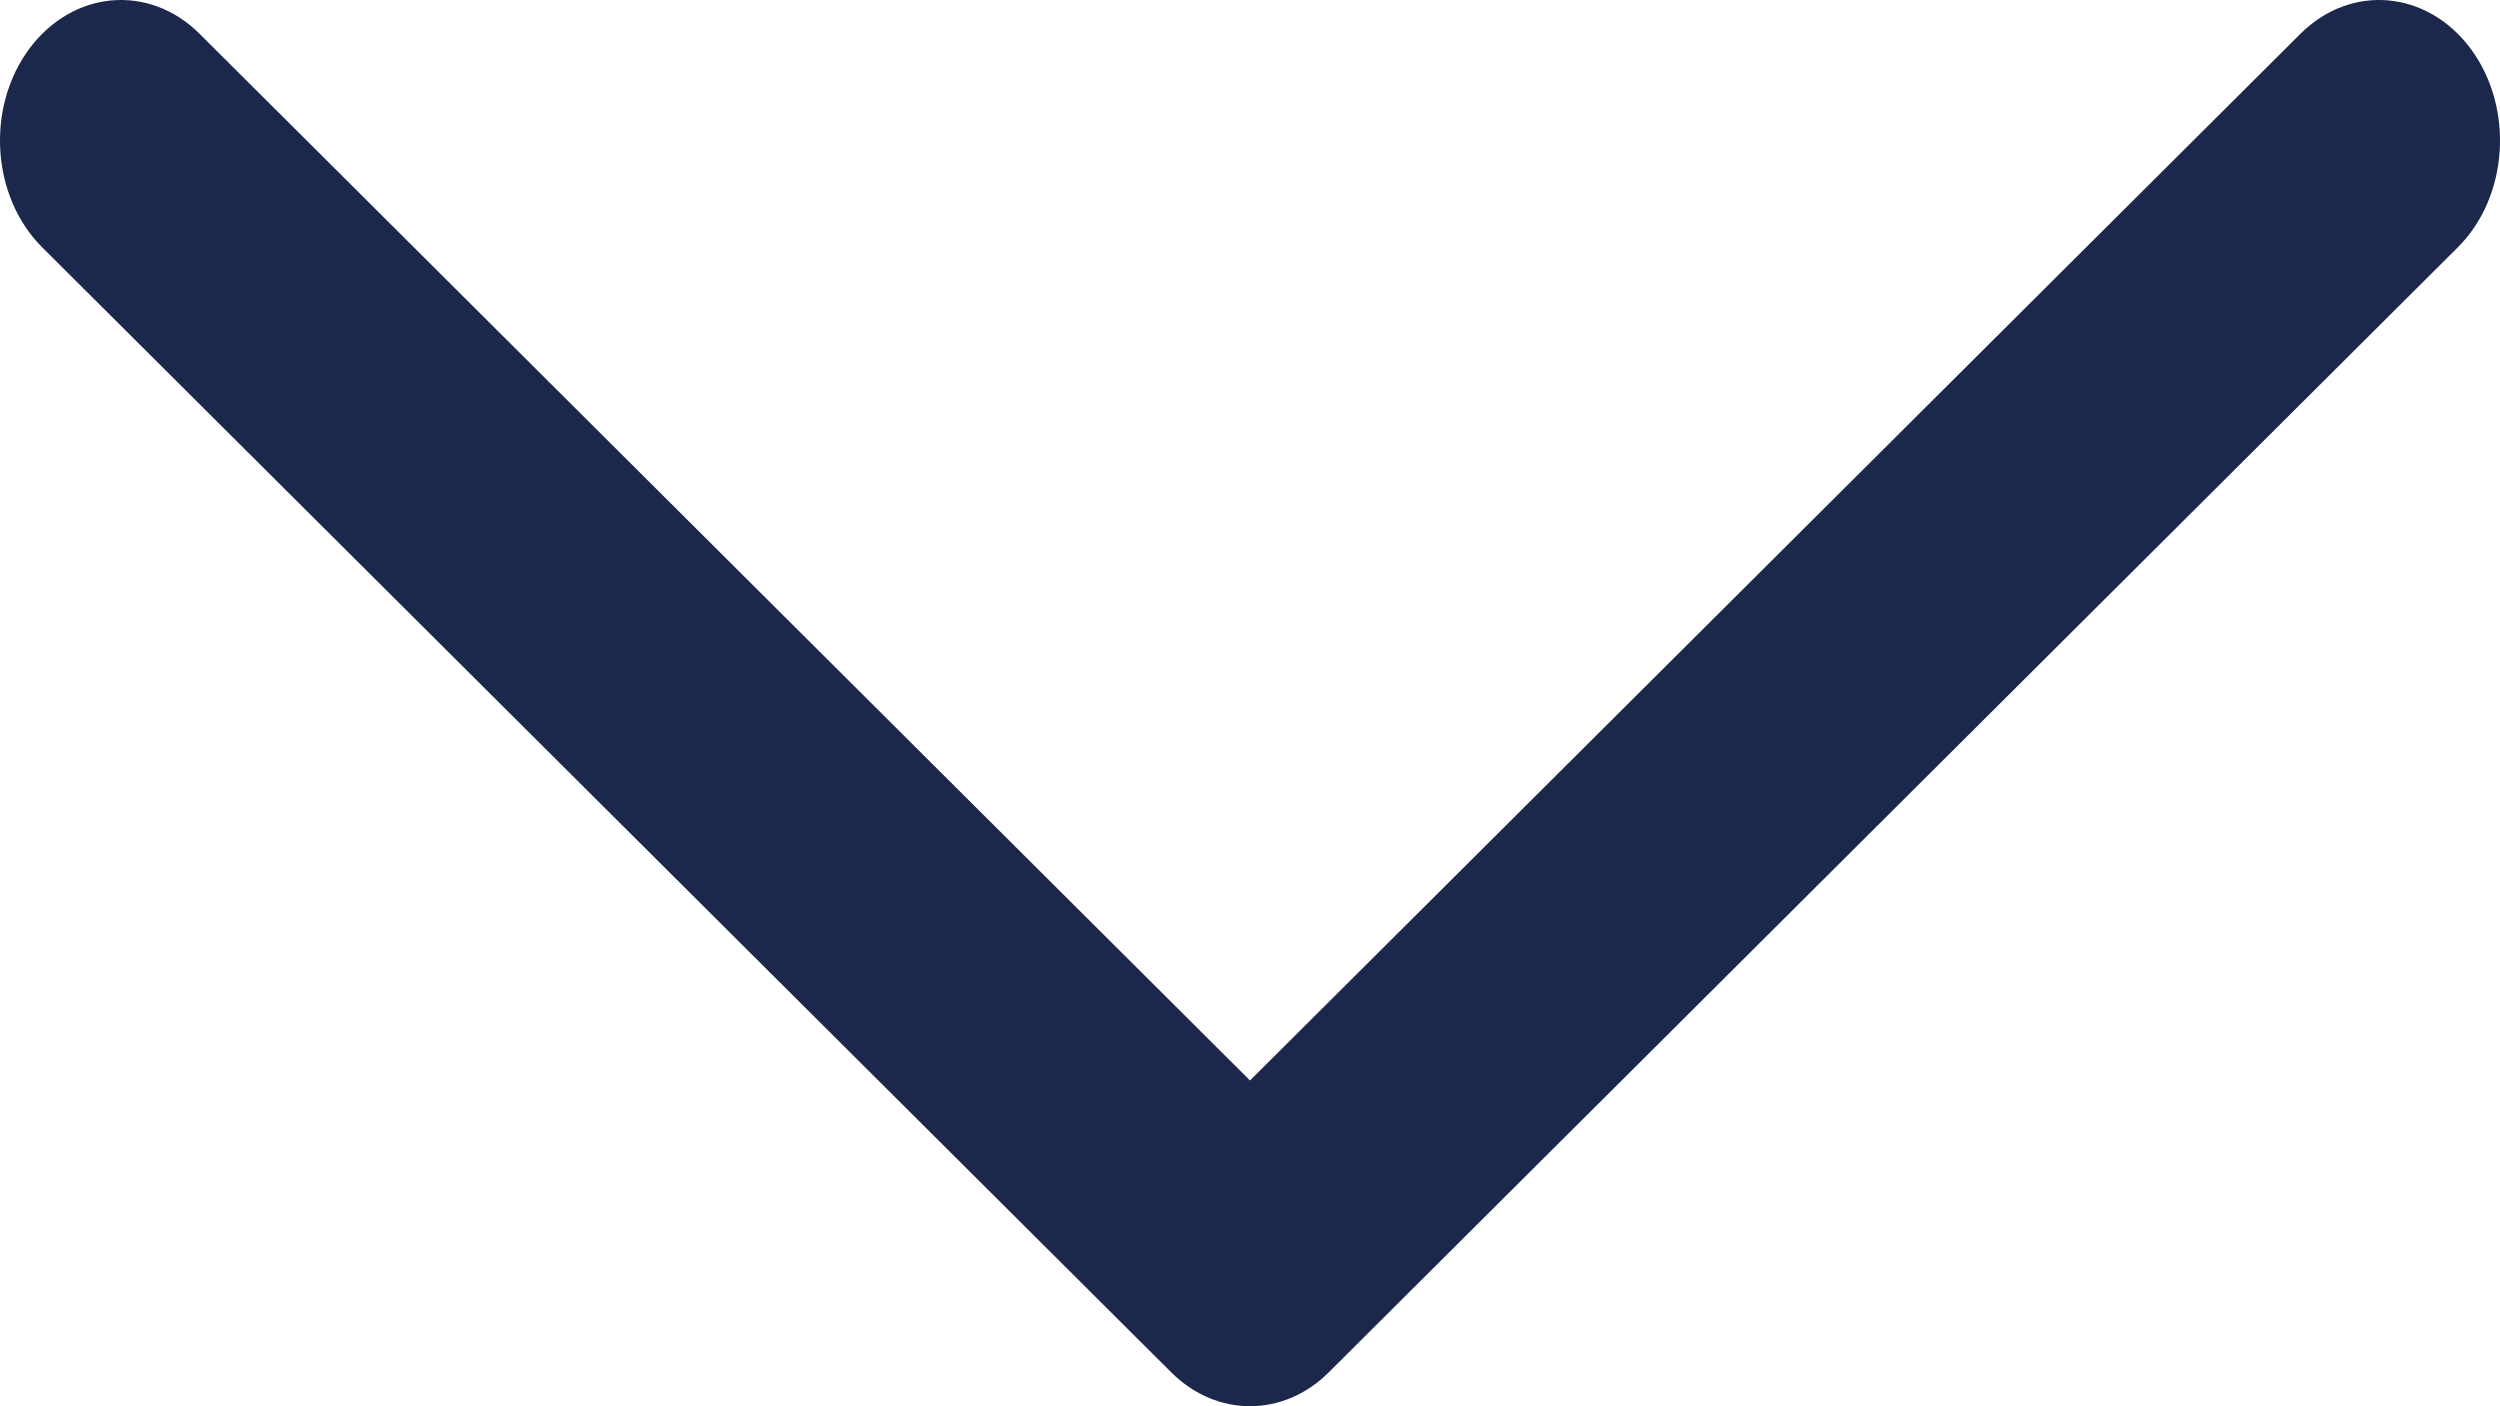 <svg width="16" height="9" viewBox="0 0 16 9" fill="none" xmlns="http://www.w3.org/2000/svg">
<path fill-rule="evenodd" clip-rule="evenodd" d="M0.186 0.314C0.465 -0.063 0.953 -0.107 1.278 0.217L8 6.915L14.722 0.217C15.047 -0.107 15.535 -0.063 15.814 0.314C16.092 0.692 16.054 1.26 15.73 1.583L8.504 8.783C8.214 9.072 7.786 9.072 7.496 8.783L0.27 1.583C-0.054 1.26 -0.092 0.692 0.186 0.314Z" fill="#1C274C"/>
</svg>
